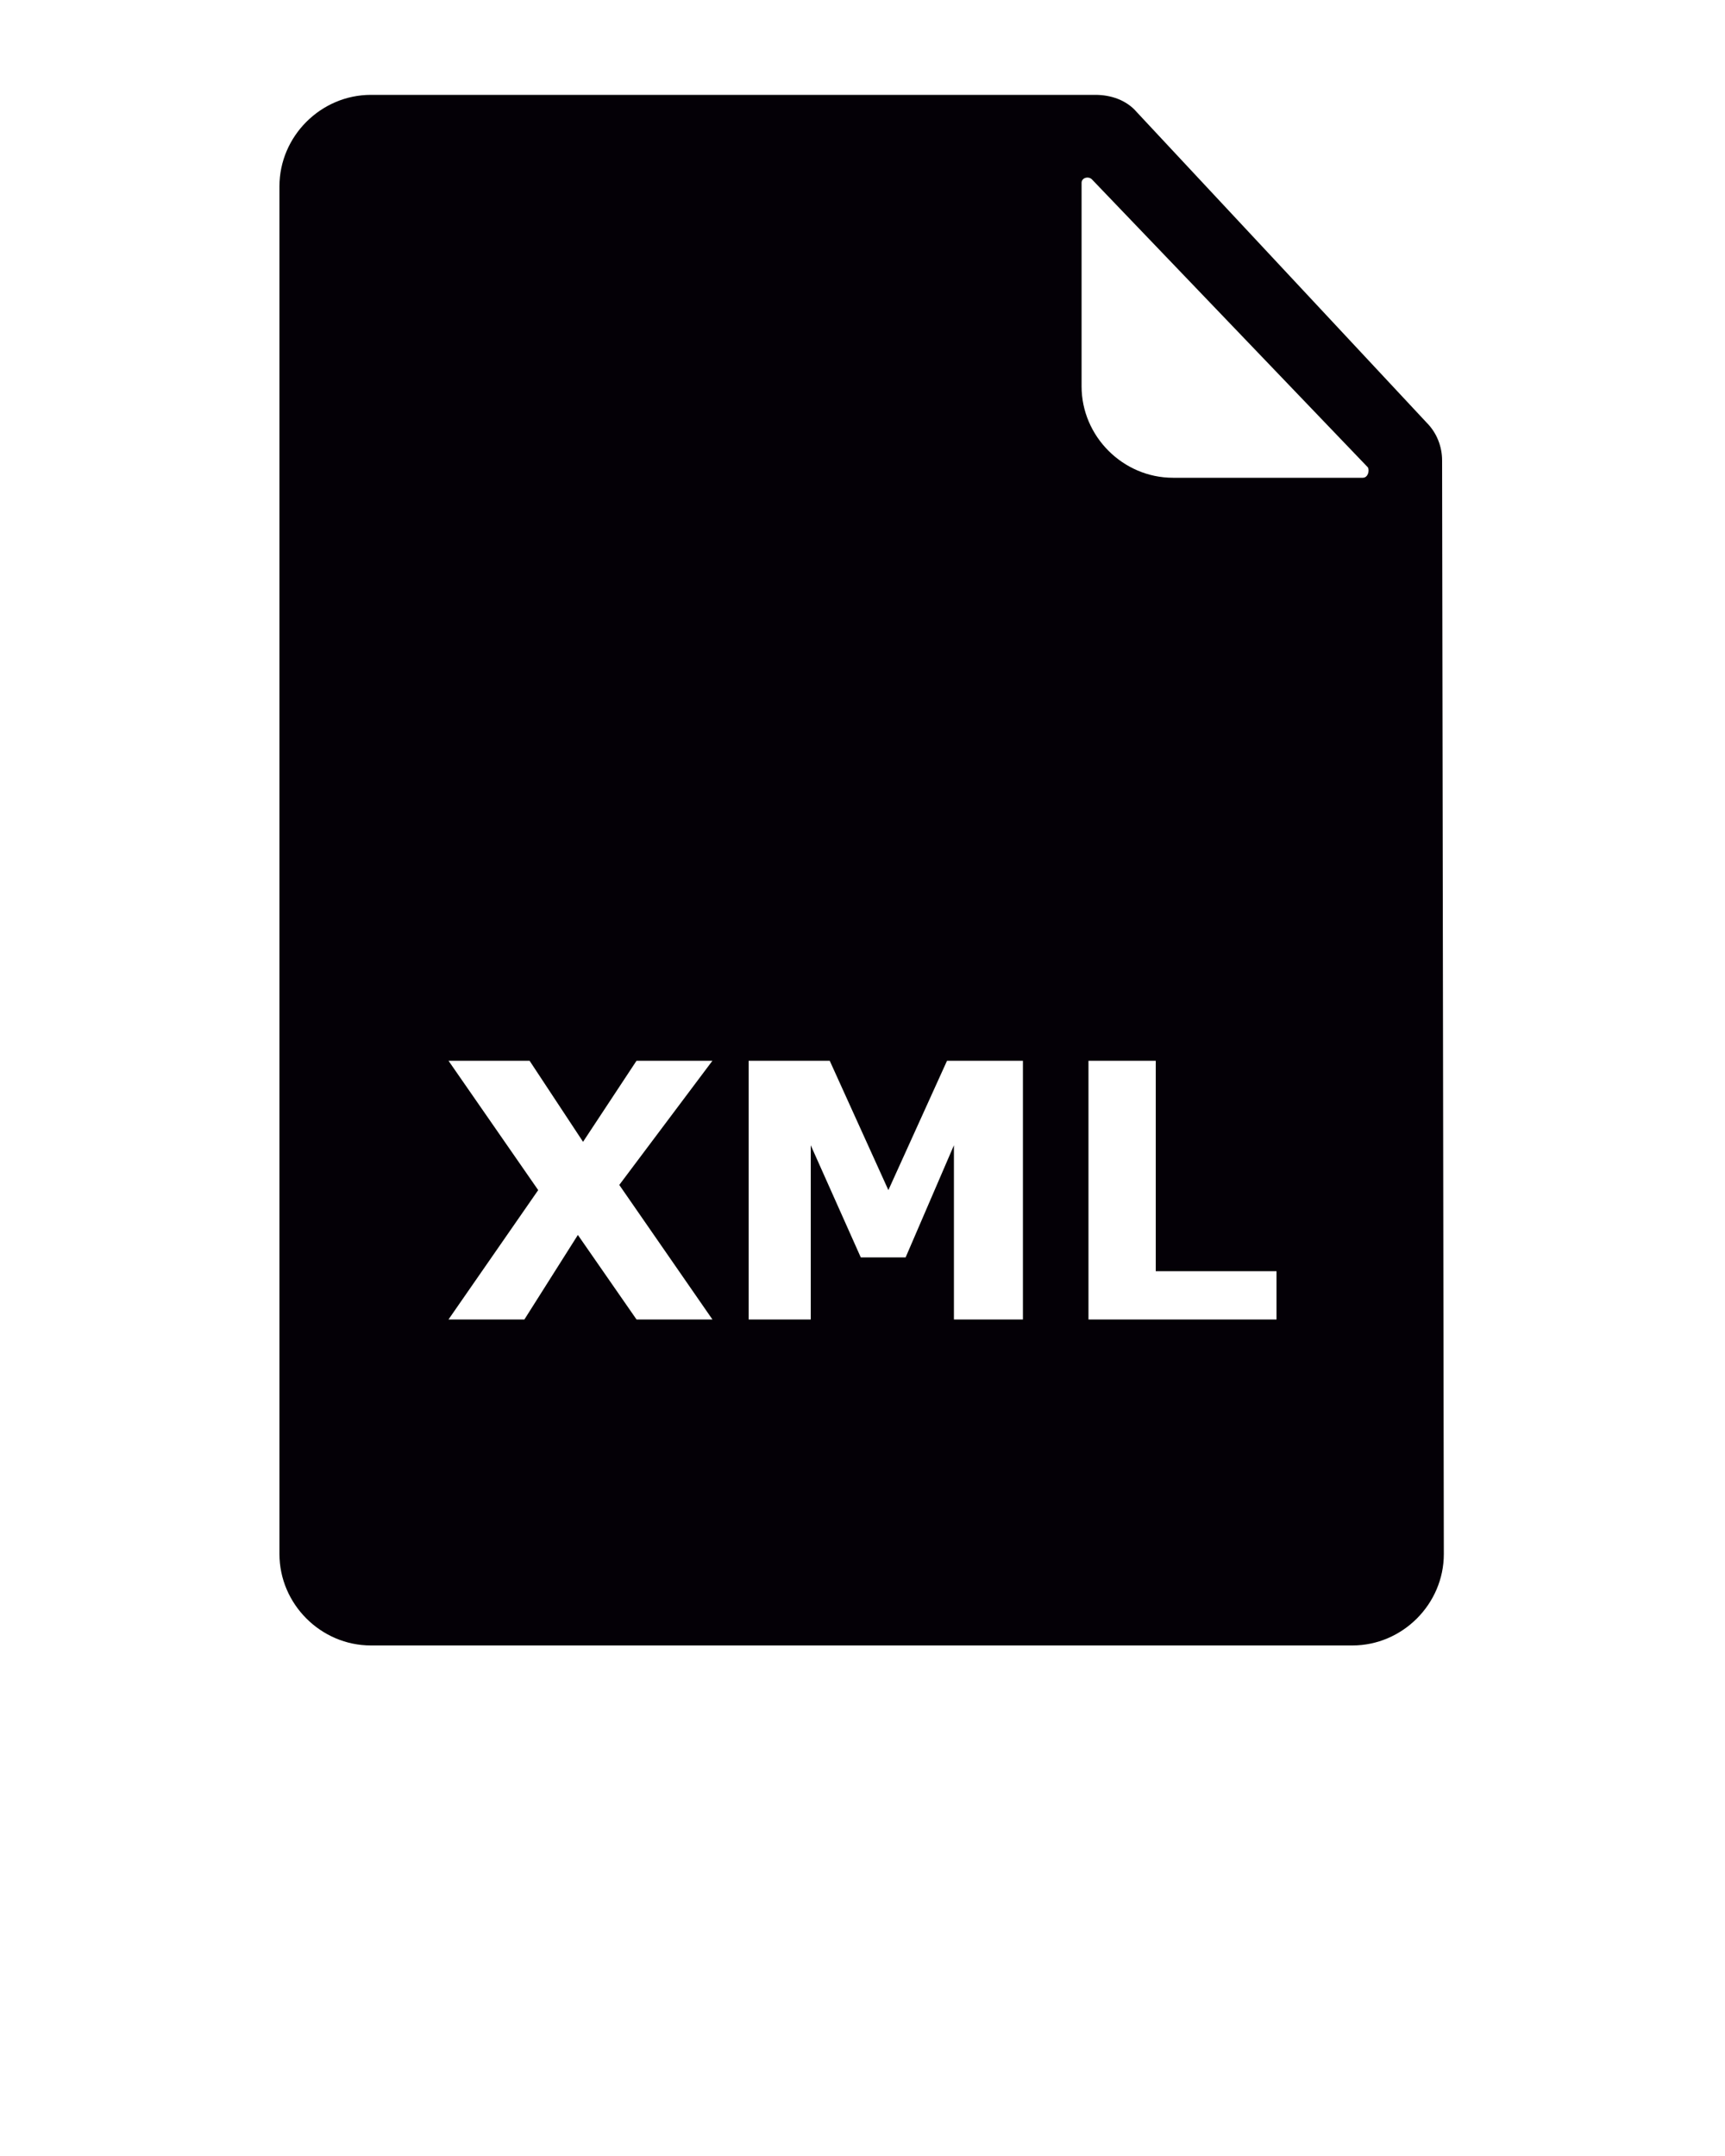 <svg xmlns="http://www.w3.org/2000/svg" viewBox="0 0 100 125" enable-background="new 0 0 100 125"><style type="text/css">.st0{fill:#040006;}</style><path class="st0" d="M83.6 26.7c0-.8-.3-1.6-.9-2.2l-16.8-18c-.6-.7-1.5-1-2.4-1h-42c-2.9 0-5.3 2.4-5.3 5.3v79.3c0 2.9 2.4 5.3 5.3 5.3h56.9c2.9 0 5.3-2.4 5.3-5.3l-.1-63.4zm-42.3 49.8h-4.4l-3.4-4.9-3.1 4.9h-4.4l5.2-7.5-5.2-7.5h4.7l3.1 4.7 3.1-4.7h4.4l-5.4 7.2 5.4 7.8zm17.9 0h-3.9v-10.1l-2.8 6.5h-2.6l-2.9-6.5v10.1h-3.6v-15h4.7l3.4 7.5 3.4-7.5h4.4v15zm14.7 0h-10.8v-15h3.9v12.2h7v2.8zm5.1-48.8h-11c-2.9 0-5.3-2.4-5.3-5.3v-11.8c0-.3.4-.4.6-.2l16 16.7c.1.2 0 .6-.3.6z"/></svg>